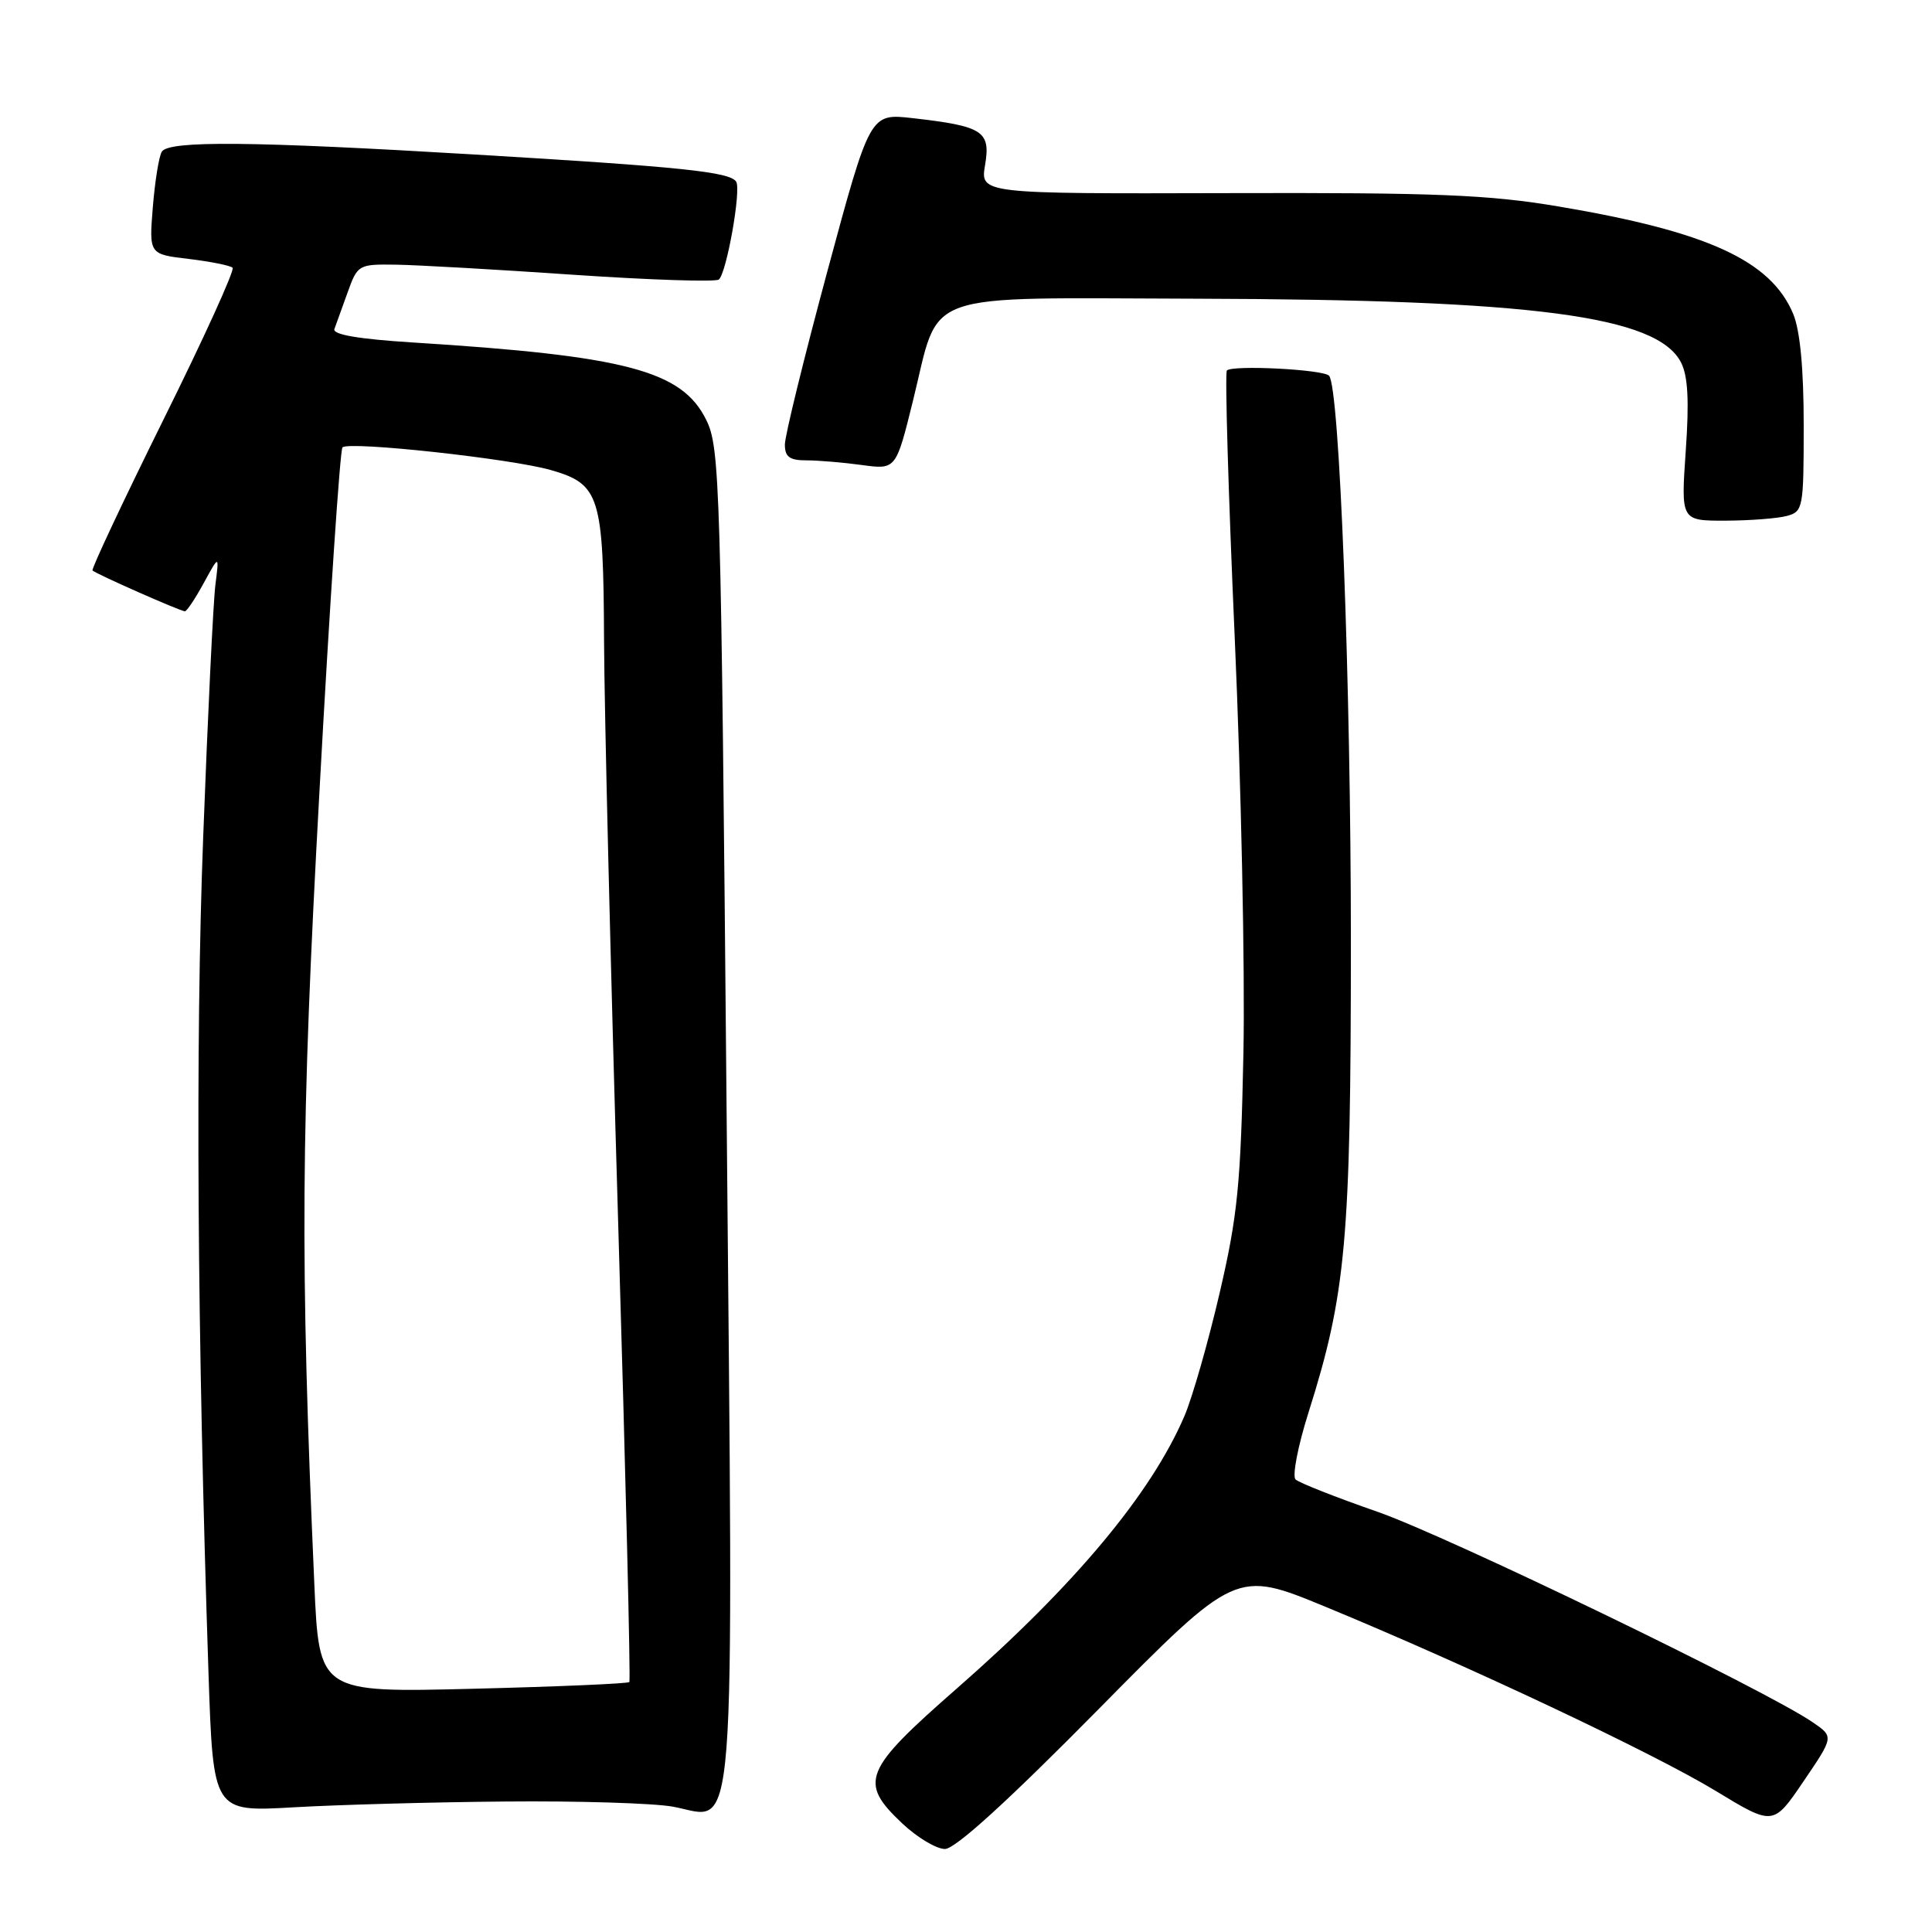 <?xml version="1.0" encoding="UTF-8" standalone="no"?>
<!DOCTYPE svg PUBLIC "-//W3C//DTD SVG 1.1//EN" "http://www.w3.org/Graphics/SVG/1.1/DTD/svg11.dtd" >
<svg xmlns="http://www.w3.org/2000/svg" xmlns:xlink="http://www.w3.org/1999/xlink" version="1.1" viewBox="0 0 256 256">
 <g >
 <path fill="currentColor"
d=" M 145.53 226.51 C 163.78 208.02 163.78 208.02 175.64 212.91 C 194.49 220.69 219.06 232.28 227.35 237.31 C 234.97 241.94 234.97 241.94 238.98 236.03 C 242.99 230.13 242.99 230.13 240.24 228.24 C 234.06 223.98 191.79 203.54 182.50 200.31 C 177.00 198.40 172.13 196.47 171.67 196.04 C 171.21 195.60 171.97 191.64 173.36 187.24 C 178.36 171.43 178.99 164.43 179.00 125.01 C 179.00 90.38 177.50 51.33 176.11 49.79 C 175.37 48.95 163.33 48.34 162.57 49.09 C 162.29 49.37 162.76 65.33 163.61 84.55 C 164.46 103.77 164.98 128.50 164.76 139.50 C 164.41 156.87 164.00 161.06 161.61 171.32 C 160.10 177.82 158.00 185.16 156.95 187.62 C 152.53 197.93 142.39 210.07 126.80 223.72 C 114.37 234.60 113.75 236.14 119.57 241.63 C 121.54 243.48 124.07 245.00 125.21 245.00 C 126.57 245.00 133.53 238.67 145.53 226.51 Z  M 67.00 238.71 C 76.62 238.62 86.59 238.93 89.15 239.39 C 97.70 240.95 97.18 247.73 96.28 147.38 C 95.53 63.58 95.40 59.32 93.57 55.62 C 90.35 49.11 82.94 47.15 54.70 45.38 C 47.51 44.93 44.04 44.33 44.31 43.60 C 44.53 42.99 45.32 40.81 46.06 38.75 C 47.38 35.07 47.50 35.00 52.45 35.07 C 55.23 35.11 65.83 35.71 76.00 36.41 C 86.17 37.10 94.84 37.38 95.25 37.04 C 96.28 36.17 98.23 25.19 97.55 24.08 C 96.74 22.78 90.37 22.11 63.00 20.48 C 33.34 18.71 22.36 18.61 21.44 20.10 C 21.06 20.71 20.53 24.02 20.25 27.45 C 19.75 33.69 19.75 33.69 25.01 34.31 C 27.90 34.66 30.52 35.18 30.82 35.48 C 31.12 35.79 26.99 44.86 21.64 55.64 C 16.30 66.43 12.08 75.41 12.26 75.59 C 12.71 76.05 23.93 81.00 24.50 81.00 C 24.75 81.00 25.88 79.31 27.00 77.25 C 29.05 73.50 29.05 73.50 28.54 77.50 C 28.26 79.70 27.53 94.78 26.92 111.00 C 25.88 138.44 26.13 176.77 27.63 221.80 C 28.25 240.09 28.25 240.09 38.87 239.48 C 44.72 239.14 57.38 238.79 67.00 238.71 Z  M 236.75 68.37 C 238.92 67.79 239.00 67.34 239.00 56.35 C 239.00 48.85 238.52 43.79 237.61 41.60 C 234.65 34.52 226.25 30.68 206.47 27.35 C 197.25 25.80 190.26 25.51 162.69 25.59 C 129.88 25.68 129.88 25.68 130.53 21.85 C 131.28 17.37 130.27 16.72 120.89 15.65 C 115.28 15.02 115.28 15.02 109.64 35.91 C 106.54 47.40 104.00 57.75 104.00 58.90 C 104.00 60.54 104.62 61.00 106.86 61.00 C 108.43 61.00 111.75 61.28 114.22 61.62 C 118.72 62.23 118.72 62.23 120.98 53.08 C 124.63 38.30 121.33 39.49 158.66 39.58 C 203.13 39.70 219.57 41.86 222.74 48.02 C 223.66 49.80 223.84 53.10 223.37 59.75 C 222.73 69.00 222.73 69.00 228.61 68.99 C 231.85 68.98 235.51 68.70 236.75 68.37 Z  M 41.65 209.89 C 39.75 166.76 39.86 149.64 42.34 104.68 C 43.69 80.03 45.06 59.60 45.38 59.28 C 46.23 58.43 67.79 60.78 73.01 62.29 C 79.49 64.16 79.96 65.68 80.04 85.00 C 80.08 94.08 80.92 128.72 81.91 162.00 C 82.90 195.28 83.57 222.67 83.39 222.88 C 83.22 223.09 73.90 223.49 62.68 223.77 C 42.28 224.28 42.28 224.28 41.65 209.89 Z "/>
</g>
</svg>